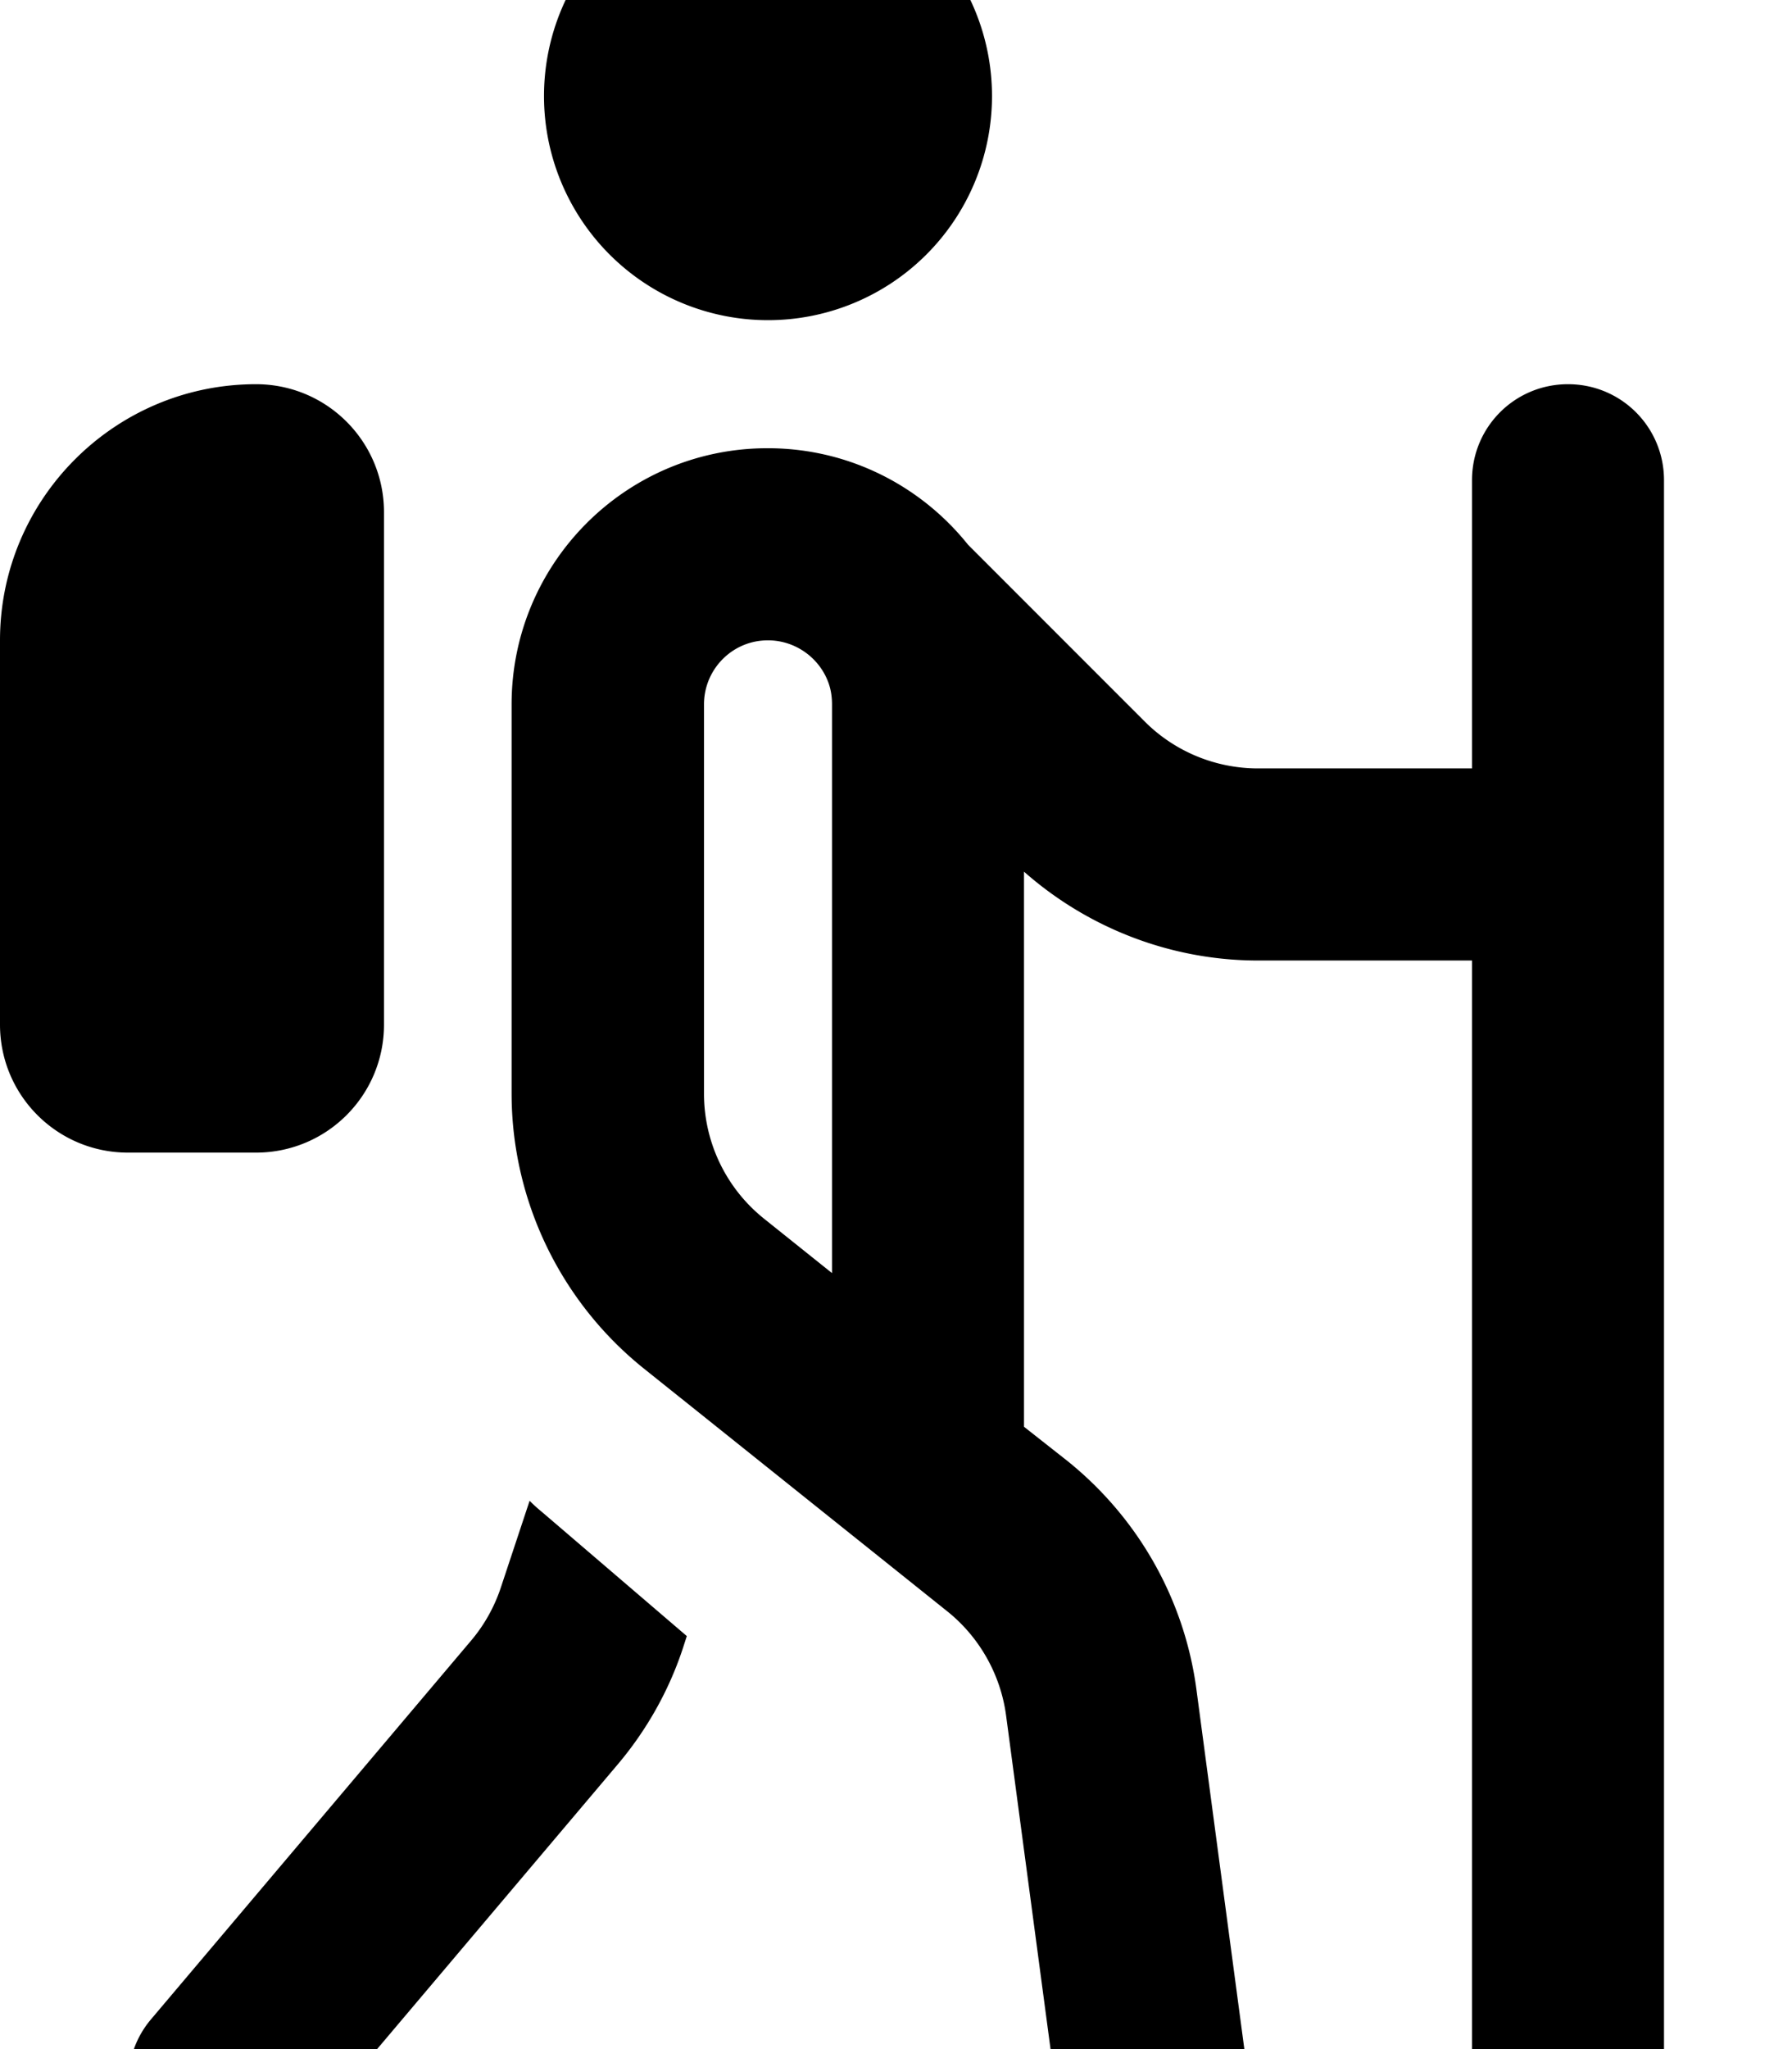 <svg xmlns="http://www.w3.org/2000/svg" viewBox="0 0 448 512"><!--! Font Awesome Pro 7.0.1 by @fontawesome - https://fontawesome.com License - https://fontawesome.com/license (Commercial License) Copyright 2025 Fonticons, Inc. --><path fill="currentColor" d="M192 80a56 56 0 1 0 0-112 56 56 0 1 0 0 112zm-16 96c0-7.3 4.9-13.5 11.6-15.4 1.4-.4 2.9-.6 4.4-.6 6.8 0 12.7 4.3 15 10.3 .7 1.8 1 3.7 1 5.7l0 142.1-17-13.6c-9.5-7.6-15-19.1-15-31.2l0-97.2zm80 180.5l0-138.7C272.1 232 292.9 240 314.5 240l53.5 0 0 280c0 13.3 10.7 24 24 24s24-10.7 24-24l0-400c0-13.3-10.7-24-24-24s-24 10.7-24 24l0 72-53.5 0c-10.6 0-20.8-4.2-28.3-11.7l-44.2-44.2c-11.6-14.5-29.4-23.9-49.4-24.1-.4 0-.8 0-1.3 0-35.1 .3-63.4 28.9-63.4 64l0 97.2c0 26.7 12.2 52 33 68.7l75.9 60.7c8 6.4 13.3 15.7 14.7 25.9l12.6 94.5c1.8 13.1 13.8 22.4 27 20.6s22.4-13.8 20.6-27l-12.6-94.5c-3-22.5-14.6-42.9-32.3-57.1L256 356.5zM132.4 375l-7.2 21.7c-1.6 4.8-4.1 9.3-7.4 13.2l-80 94.6c-8.6 10.1-7.3 25.3 2.8 33.8s25.3 7.3 33.8-2.8l80-94.6c7.2-8.5 12.8-18.4 16.3-29l1-3.1-36.2-31c-1.1-.9-2.1-1.8-3.1-2.8zM64 96C28.7 96 0 124.7 0 160l0 96c0 17.7 14.3 32 32 32l32 0c17.7 0 32-14.3 32-32l0-128c0-17.7-14.3-32-32-32z"/></svg>